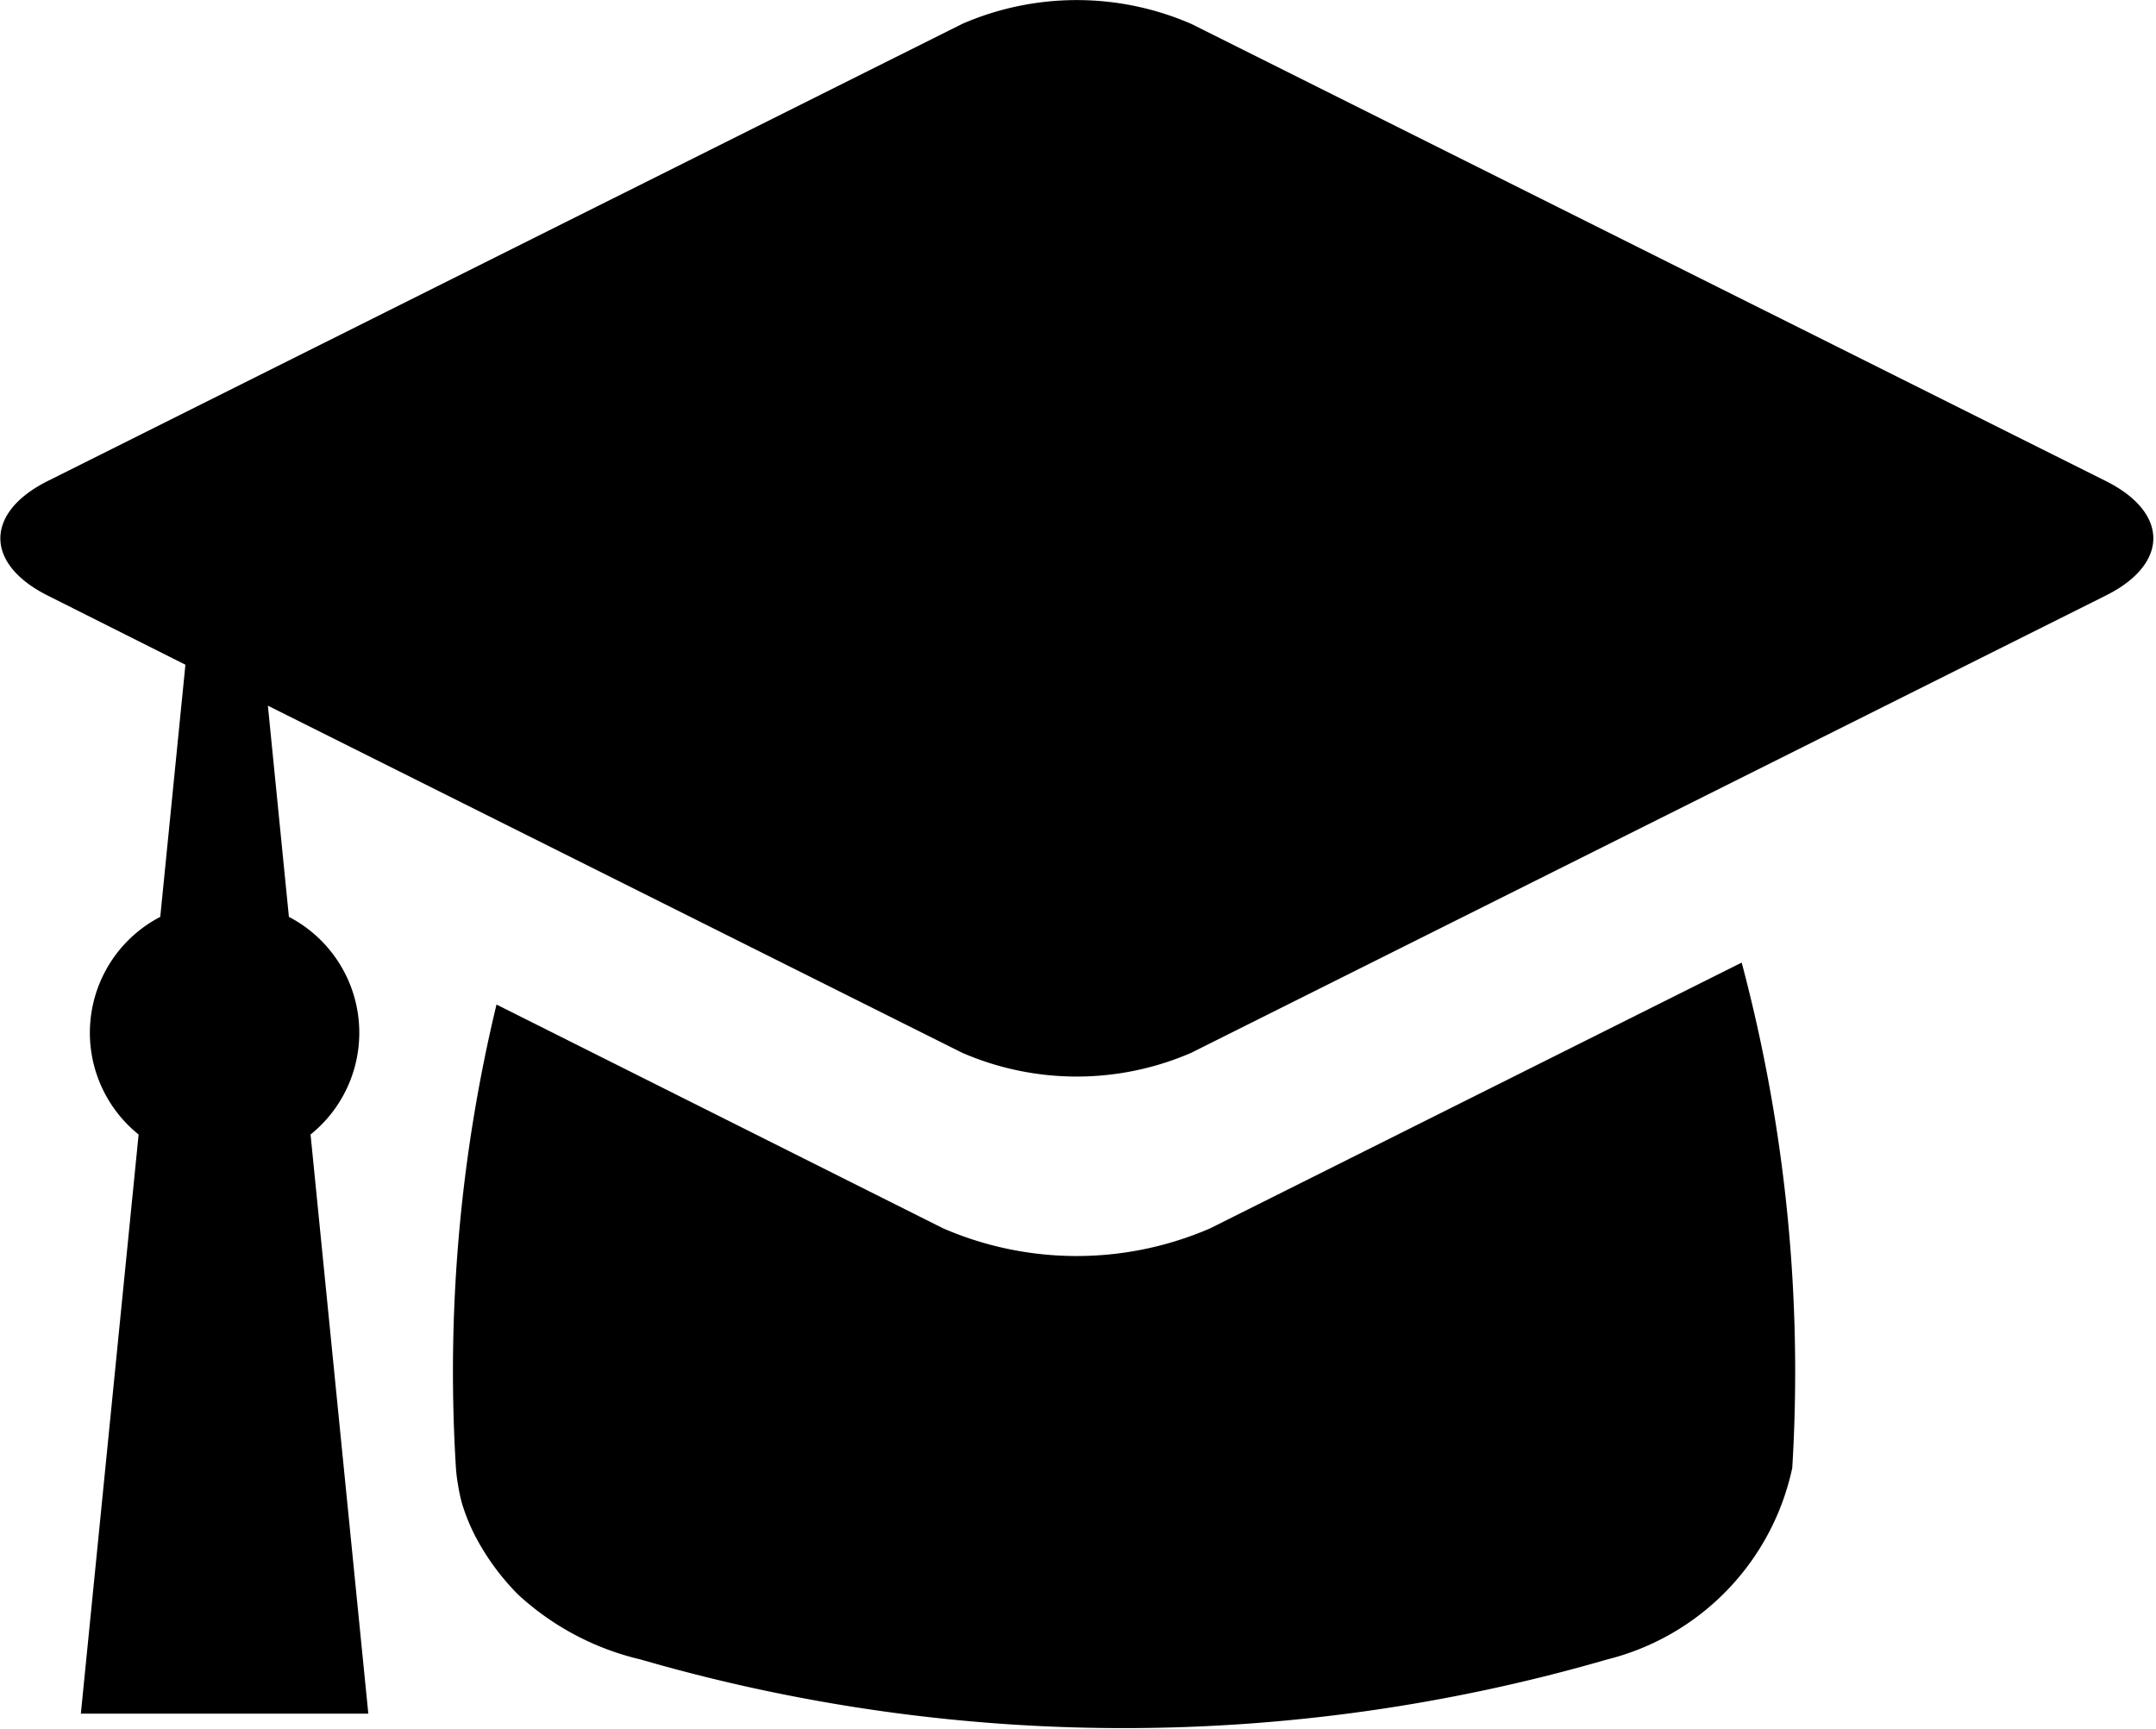 <svg xmlns="http://www.w3.org/2000/svg" width="24" height="19.25" viewBox="0 0 24 19.25">
  <defs>
    <style>
      .cls-1 {
        fill-rule: evenodd;
      }
    </style>
  </defs>
  <path id="cap" class="cls-1" d="M23.443,8.629L13.259,13.721a3.205,3.205,0,0,1-2.546,0L2.982,9.856l0.234,2.351a1.454,1.454,0,0,1,.241,2.423L4.1,21.077H0.9L1.543,14.63a1.454,1.454,0,0,1,.241-2.423L2.064,9.4,0.529,8.629c-0.7-.352-0.7-0.921,0-1.273L10.713,2.265a3.2,3.2,0,0,1,2.546,0L23.443,7.356C24.146,7.708,24.146,8.278,23.443,8.629ZM10.5,15.675a3.739,3.739,0,0,0,2.97,0l5.918-2.959a17.707,17.707,0,0,1,.563,5.625,2.8,2.8,0,0,1-2.061,2.133,19.32,19.32,0,0,1-10.759,0,3.031,3.031,0,0,1-1.362-.721A2.694,2.694,0,0,1,5.29,19.1a2.158,2.158,0,0,1-.149-0.369A1.9,1.9,0,0,1,5.1,18.538a1.779,1.779,0,0,1-.025-0.2,17.454,17.454,0,0,1,.452-5.155Z" transform="translate(0 -2)"/>
</svg>
